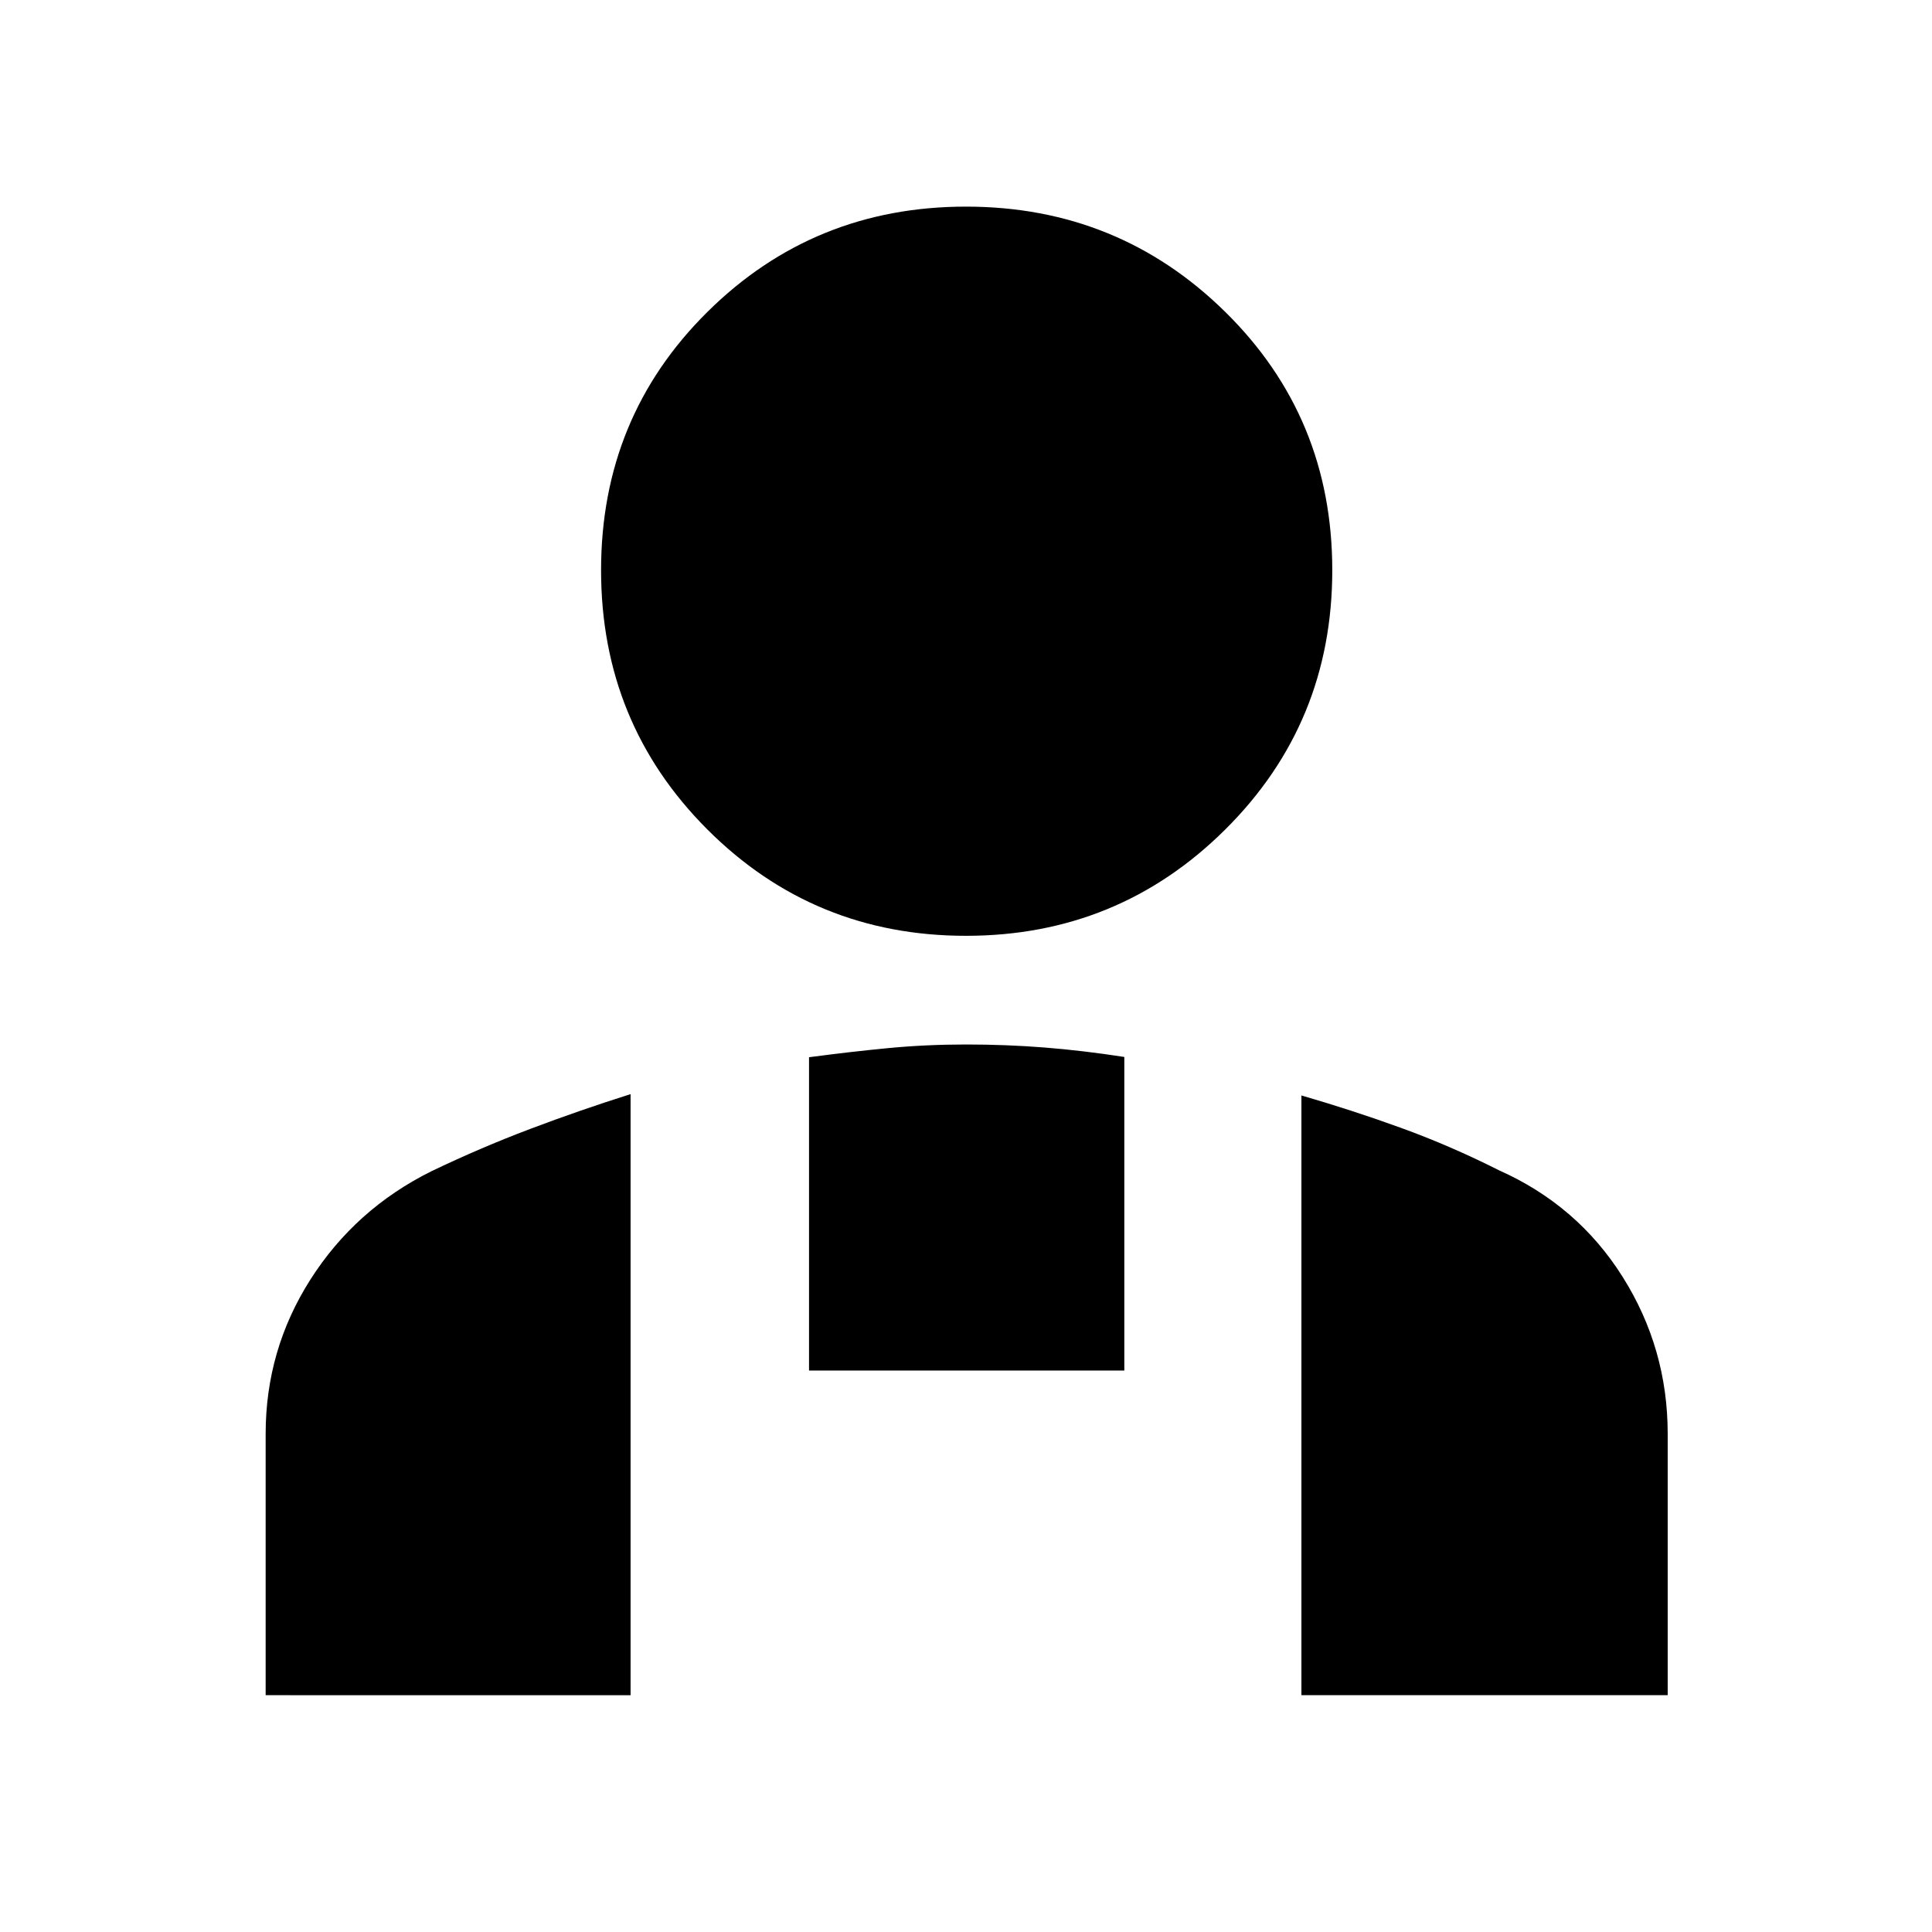 <svg xmlns="http://www.w3.org/2000/svg" height="40" viewBox="0 -960 960 960" width="40"><path d="M480-495q-75.67 0-128.5-52.83-52.83-52.84-52.83-128.84T351.5-805q52.83-52.33 128.5-52.33T608.83-805Q662-752.67 662-676.67q0 76-53.17 128.84Q555.67-495 480-495Zm166.67 377.33v-298q25.33 7.34 49.66 16.17 24.34 8.83 48.47 20.99 39.11 17.42 61.49 52.99 22.38 35.56 22.38 77.99v129.86h-182ZM402-279v-155.67q20-2.66 39-4.5 19-1.83 39-1.83t39 1.5q19 1.5 39.67 4.7V-279H402ZM132-117.67v-129.86q0-41.77 22.28-76.73T214.33-378q24.34-11.67 49-21 24.67-9.33 50-17.33v298.66H132Z"/></svg>